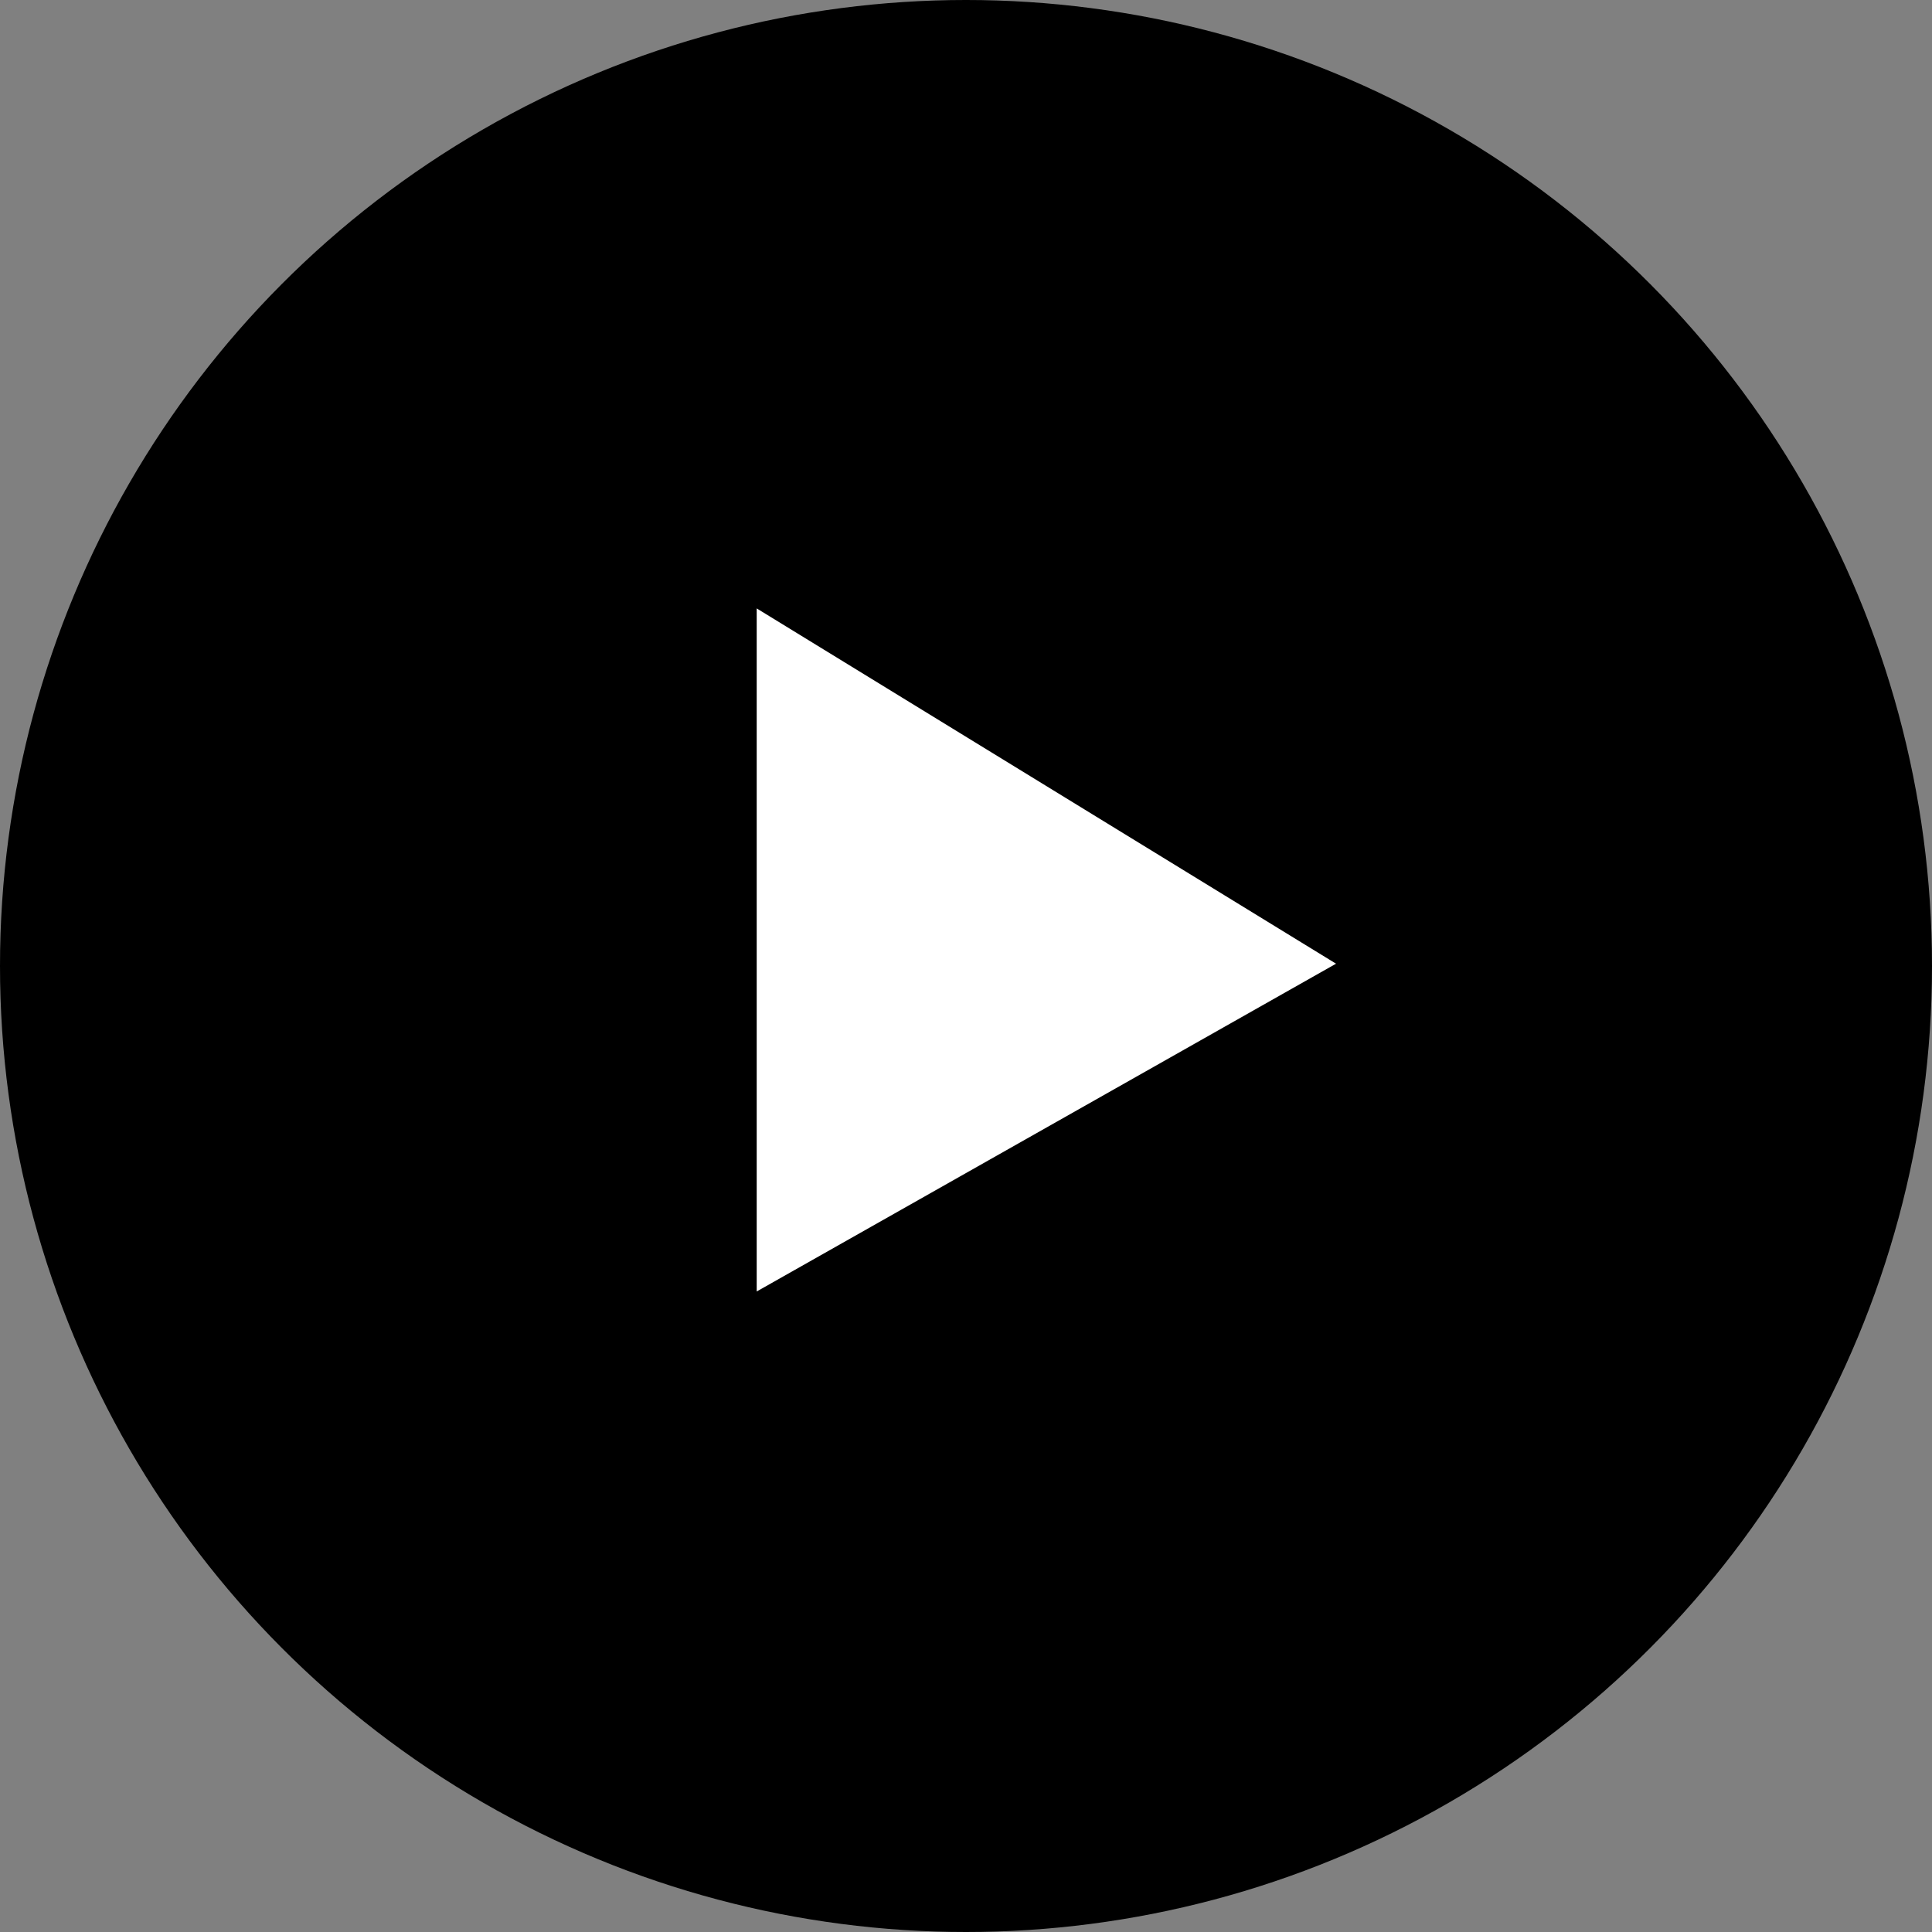<svg xmlns="http://www.w3.org/2000/svg" width="30" height="30" viewBox="0 0 30 30"><rect x="0" y="0" width="30" height="30" fill="#808080" stroke="none"/><g><circle cx="15" cy="15" r="15" stroke="none"/><circle cx="15" cy="15" r="14.5" fill="none"/></g><path d="M2.762,0l7.5,7.5L0,9.96Z" transform="translate(13.703 22.007) rotate(-135)" fill="#fff"/></svg>